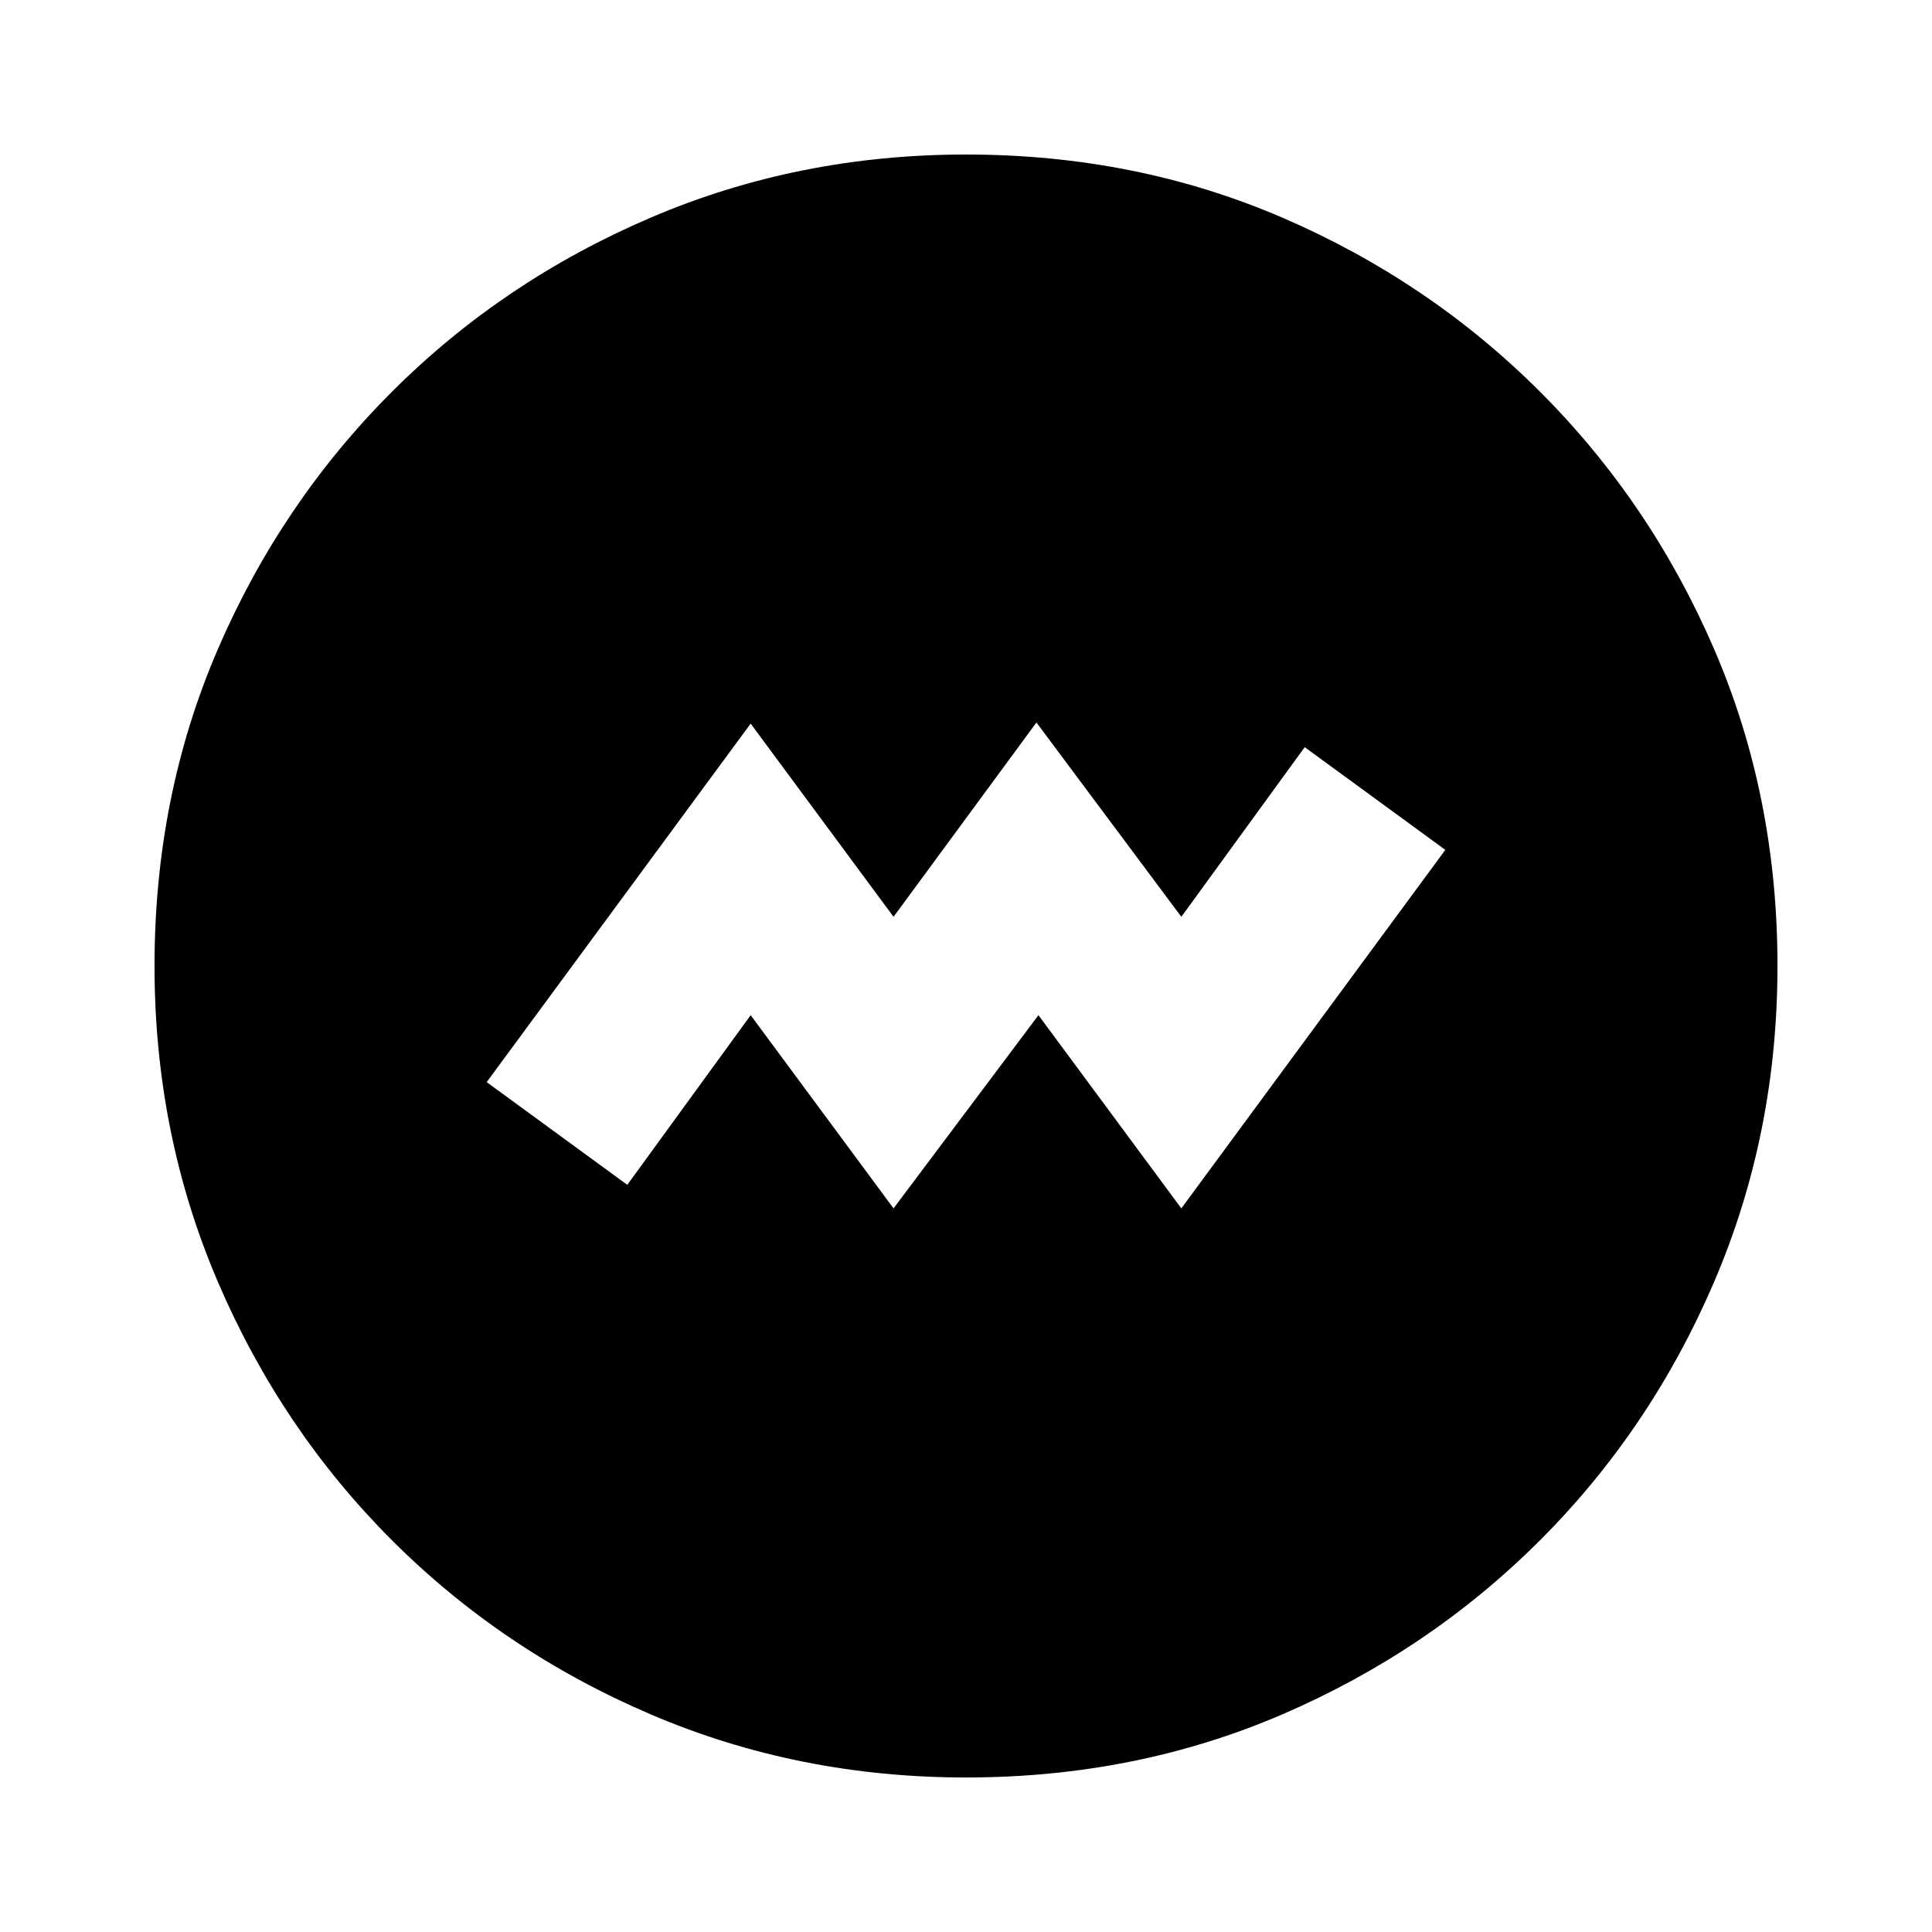 <svg xmlns="http://www.w3.org/2000/svg" height="20" viewBox="0 -960 960 960" width="20"><path d="m444-359.56 72-96 71 96L718.17-537.7l-69.87-51.04-61.3 84.3L515-601l-71 96.56-71-96L241.83-422.3l69.87 51.04 61.3-84.3 71 96Zm36 282.78q-83.52 0-156.91-31.46-73.38-31.46-128.38-86.47-55.01-55-86.47-128.38Q76.78-396.48 76.78-480q0-84.52 31.46-157.41 31.46-72.88 86.47-127.88 55-55.01 128.38-86.47 73.39-31.46 156.91-31.46 84.52 0 157.41 31.46 72.88 31.46 127.88 86.47 55.01 55 86.47 127.88 31.46 72.89 31.46 157.41 0 83.52-31.46 156.91-31.46 73.38-86.47 128.38-55 55.01-127.88 86.47Q564.52-76.78 480-76.78Z"/></svg>